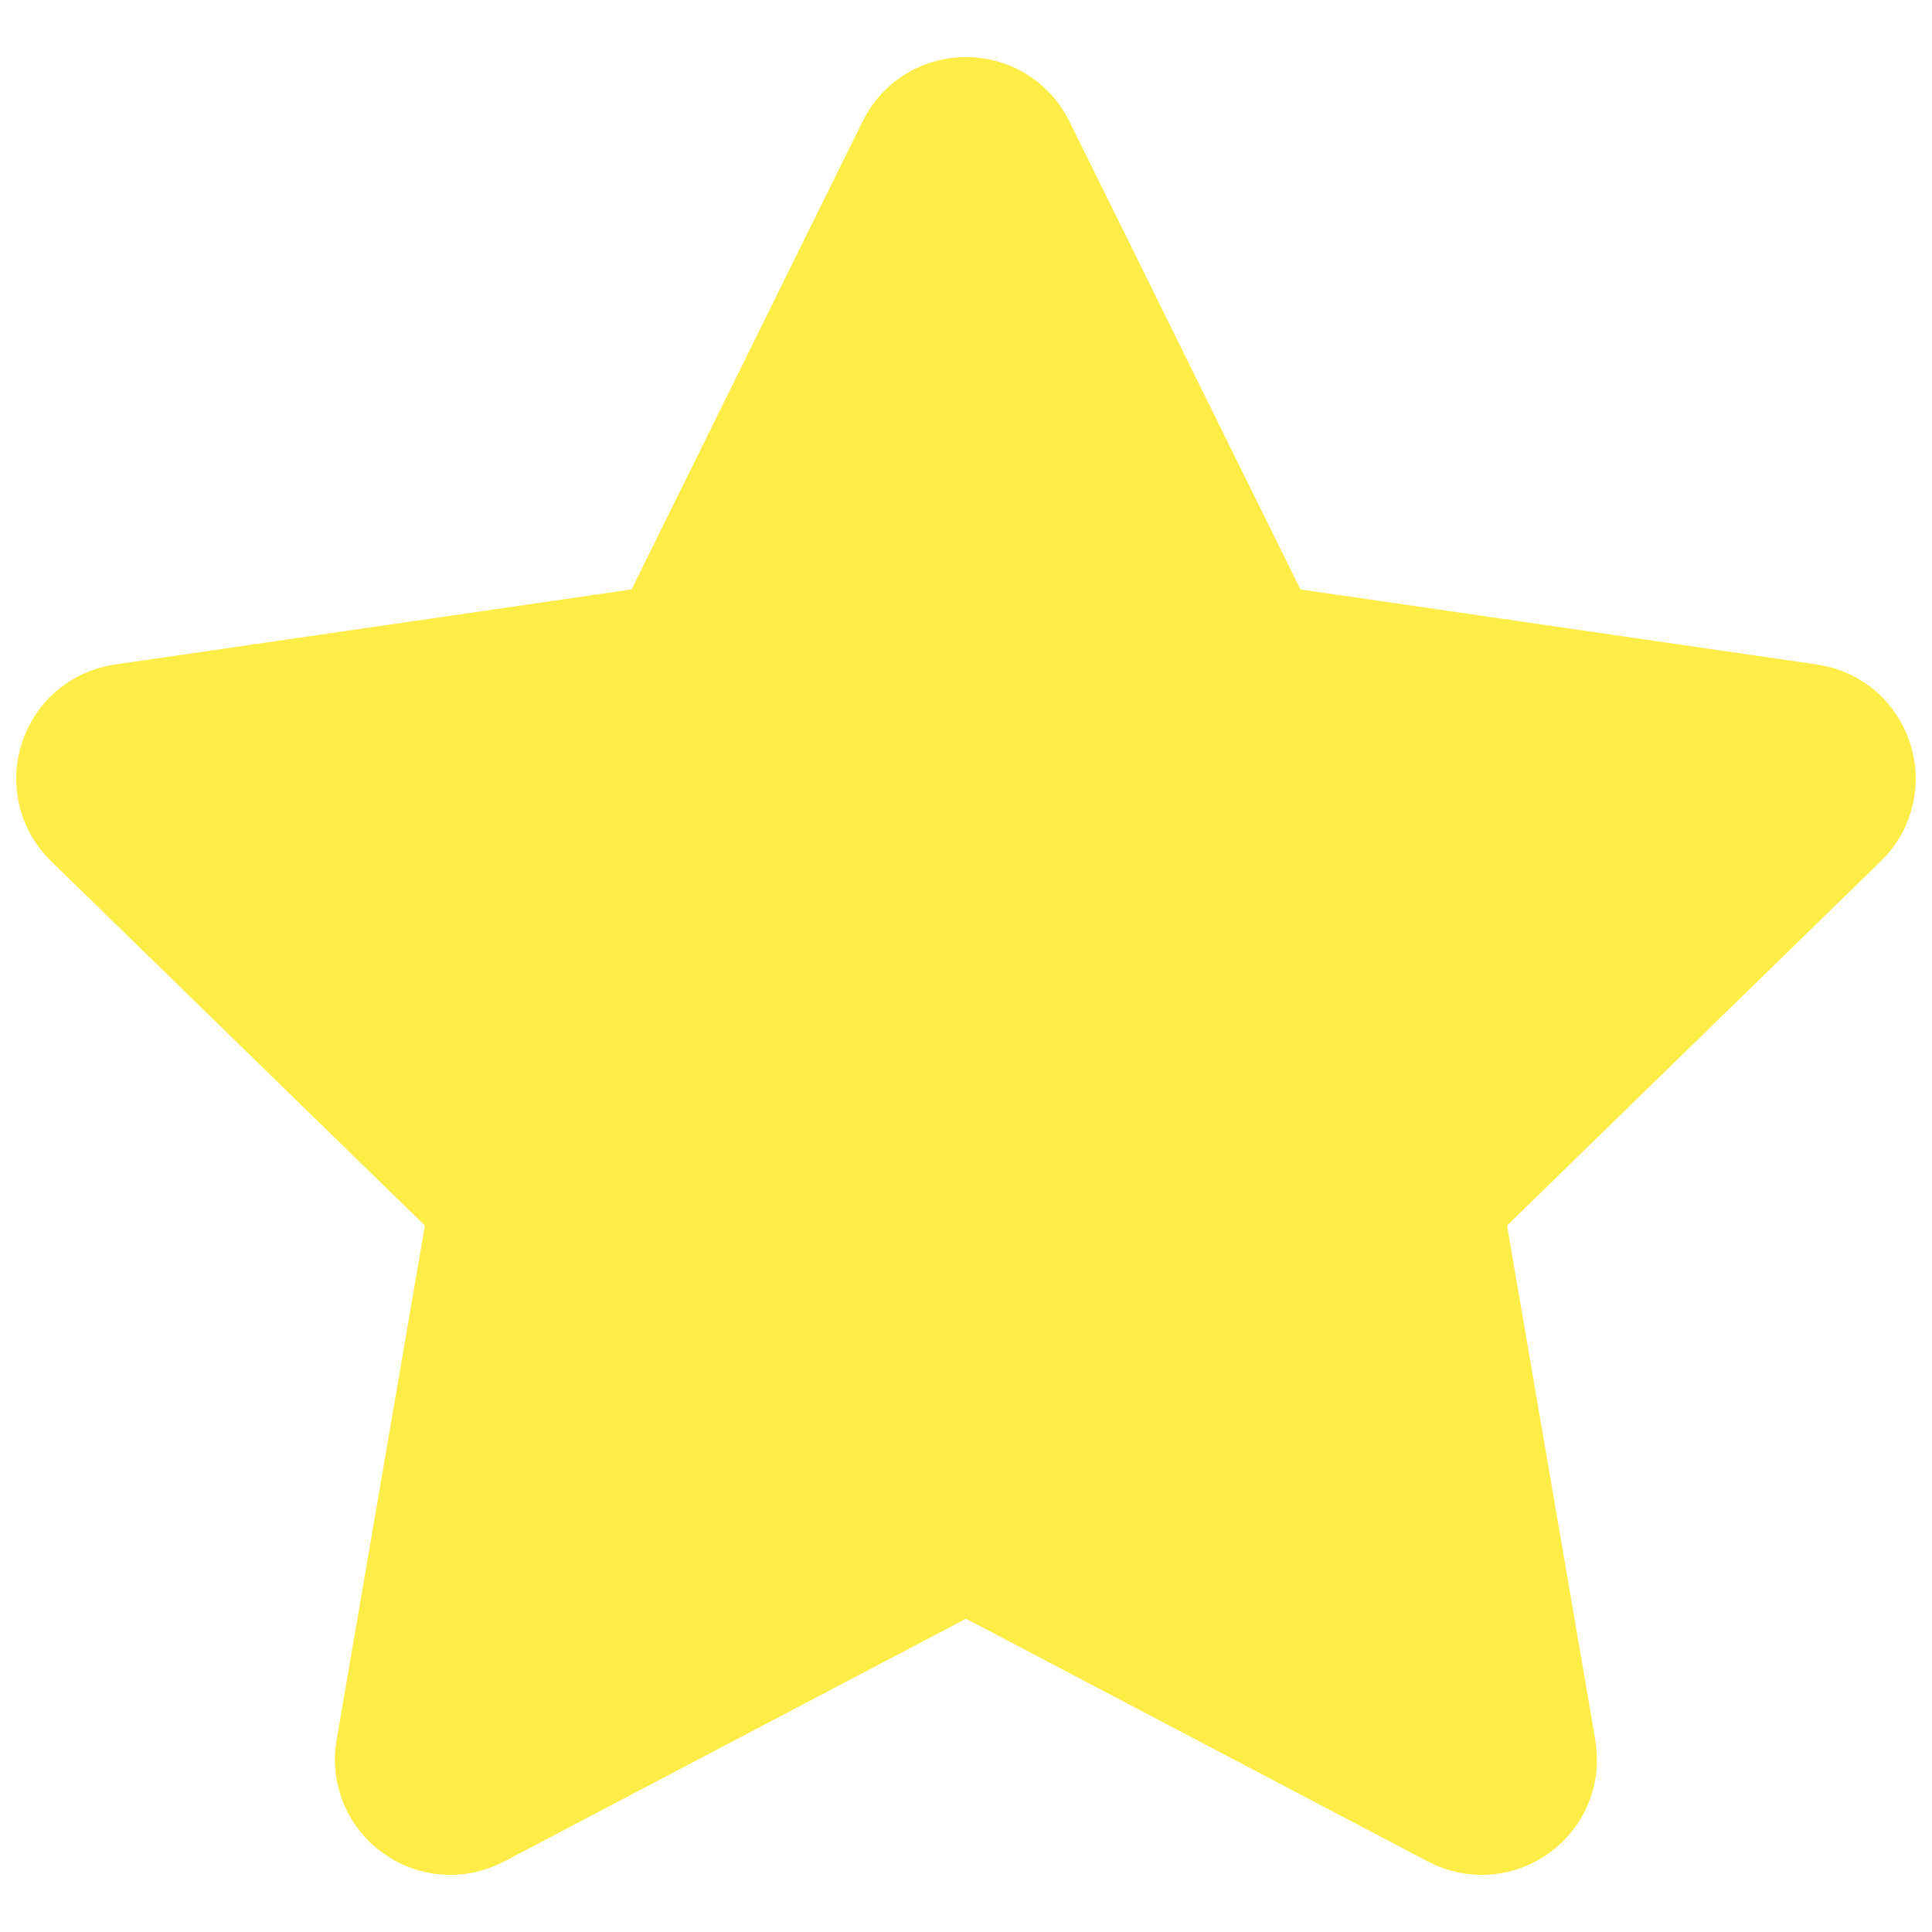<svg width="22" height="22" viewBox="0 0 22 22" fill="none" xmlns="http://www.w3.org/2000/svg">
<path d="M10.495 1.714C10.701 1.295 11.298 1.295 11.505 1.714L14.179 7.132C14.261 7.298 14.419 7.413 14.603 7.44L20.582 8.309C21.044 8.376 21.228 8.944 20.894 9.269L16.567 13.487C16.435 13.616 16.374 13.803 16.405 13.985L17.427 19.94C17.506 20.401 17.023 20.751 16.61 20.534L11.262 17.723C11.098 17.636 10.902 17.636 10.738 17.723L5.39 20.534C4.976 20.751 4.494 20.401 4.572 19.94L5.594 13.985C5.625 13.803 5.565 13.616 5.432 13.487L1.105 9.269C0.771 8.944 0.955 8.376 1.417 8.309L7.397 7.44C7.58 7.413 7.739 7.298 7.821 7.132L10.495 1.714Z" fill="#FFED47" stroke="#FFED47" stroke-width="1.5" stroke-linejoin="round"/>
</svg>
